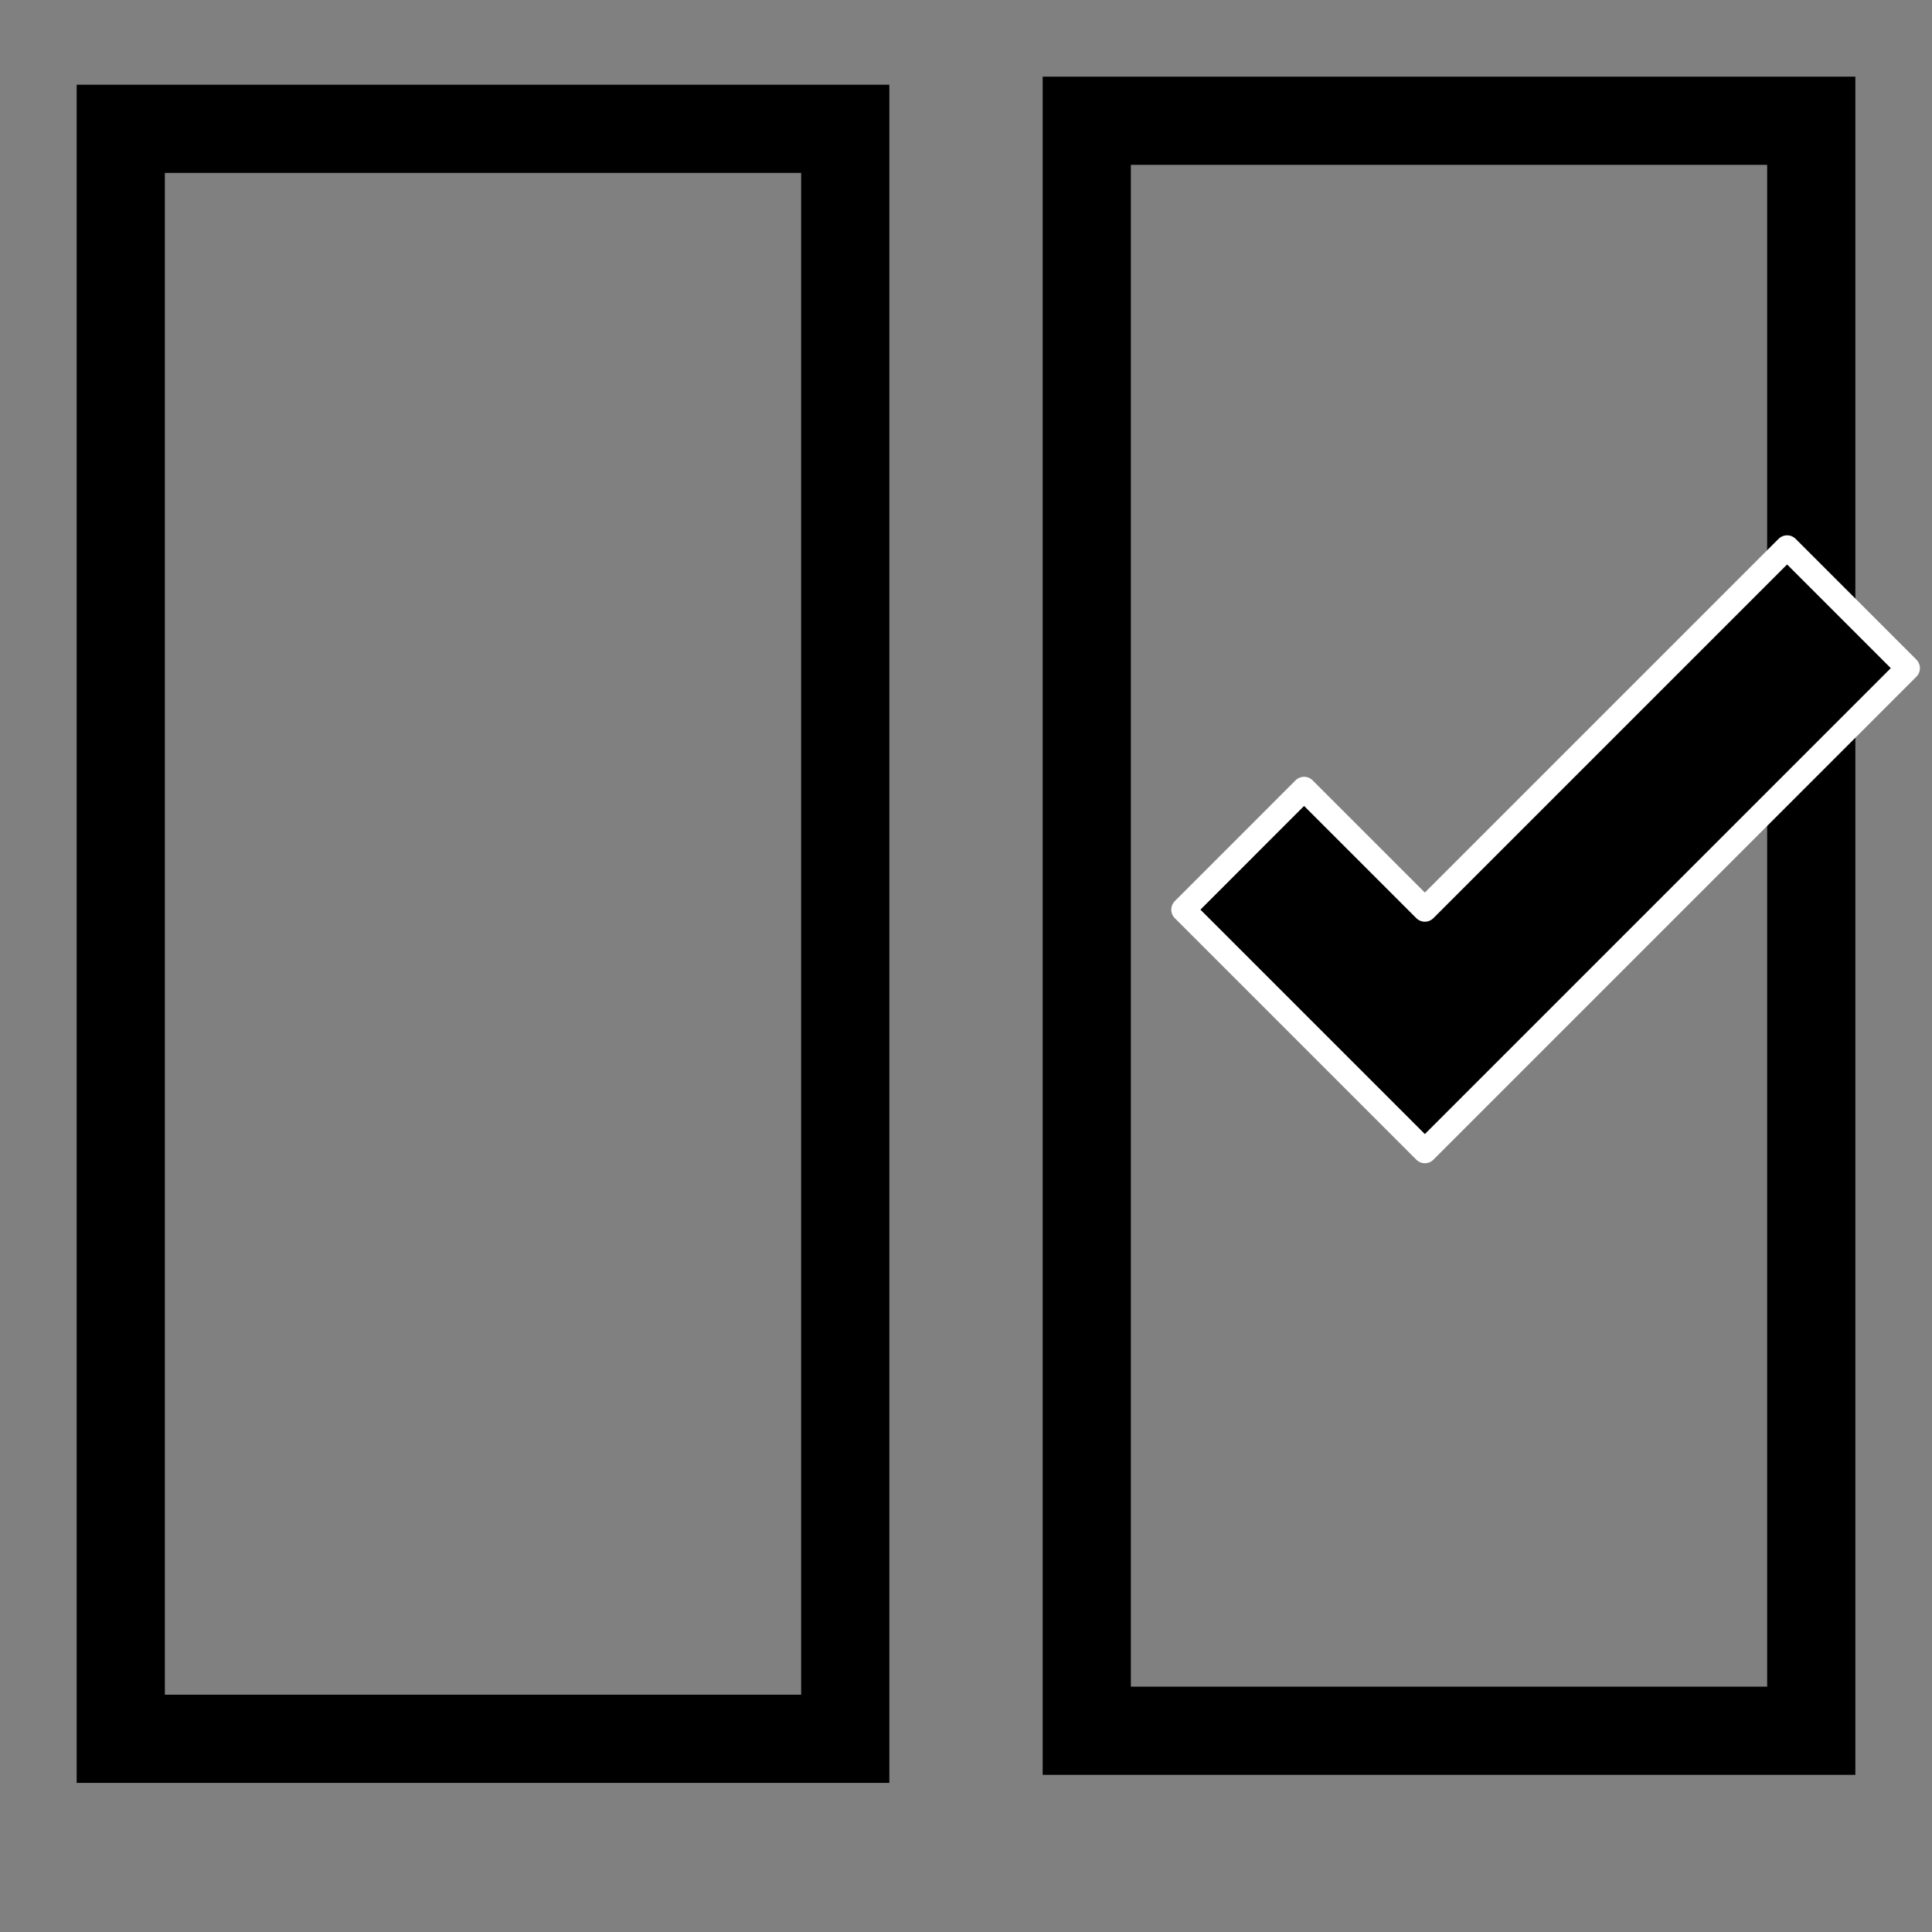 <?xml version="1.0" encoding="UTF-8" standalone="no"?>
<svg
   id="svg8"
   version="1.1"
   viewBox="0 0 127 127"
   height="480"
   width="480"
   sodipodi:docname="sc-actions-diff-keep-their-file.svg"
   inkscape:version="1.1.2 (0a00cf5339, 2022-02-04)"
   xmlns:inkscape="http://www.inkscape.org/namespaces/inkscape"
   xmlns:sodipodi="http://sodipodi.sourceforge.net/DTD/sodipodi-0.dtd"
   xmlns="http://www.w3.org/2000/svg"
   xmlns:svg="http://www.w3.org/2000/svg"
   xmlns:rdf="http://www.w3.org/1999/02/22-rdf-syntax-ns#"
   xmlns:cc="http://creativecommons.org/ns#"
   xmlns:dc="http://purl.org/dc/elements/1.1/">
  <rect x="0" y="0" width="127" height="127" fill="#808080" stroke="none"/>
  <sodipodi:namedview
     pagecolor="#ffffff"
     bordercolor="#666666"
     borderopacity="1"
     objecttolerance="10"
     gridtolerance="10000"
     guidetolerance="10"
     inkscape:pageopacity="0"
     inkscape:pageshadow="2"
     inkscape:window-width="1516"
     inkscape:window-height="871"
     id="namedview10"
     showgrid="true"
     inkscape:zoom="0.944"
     inkscape:cx="125.52966"
     inkscape:cy="331.5678"
     inkscape:window-x="1599"
     inkscape:window-y="0"
     inkscape:window-maximized="1"
     inkscape:current-layer="svg8"
     inkscape:pagecheckerboard="0">
    <inkscape:grid
       type="xygrid"
       id="grid831"
       enabled="true"
       visible="true"
       snapvisiblegridlinesonly="true"
       spacingx="2.646"
       spacingy="2.646"
       empspacing="3"
       empcolor="#ff0000"
       empopacity="0.251" />
  </sodipodi:namedview>
  <defs
     id="defs2" />
  <rect
     style="fill:none;fill-opacity:1;stroke:#000000;stroke-width:5.797;stroke-miterlimit:4;stroke-dasharray:none;stroke-opacity:1"
     id="rect4535"
     width="47.625"
     height="105.833"
     x="7.938"
     y="8.467"
     ry="0" />
  <rect
     style="fill:none;fill-opacity:1;stroke:#000000;stroke-width:5.797;stroke-miterlimit:4;stroke-dasharray:none;stroke-opacity:1"
     id="rect4535-3"
     width="47.625"
     height="105.833"
     x="71.438"
     y="7.938"
     ry="0" />
  <path
     sodipodi:nodetypes="ccccccc"
     inkscape:connector-curvature="0"
     id="path4607"
     d="m 77.788,59.796 15.875,15.875 31.75,-31.75 -7.938,-7.938 -23.813,23.812 -7.938,-7.938 z"
     style="fill:#000000;fill-opacity:1;stroke:#ffffff;stroke-width:1.587;stroke-linecap:square;stroke-linejoin:round;stroke-miterlimit:4;stroke-dasharray:none;stroke-opacity:1" />
</svg>
